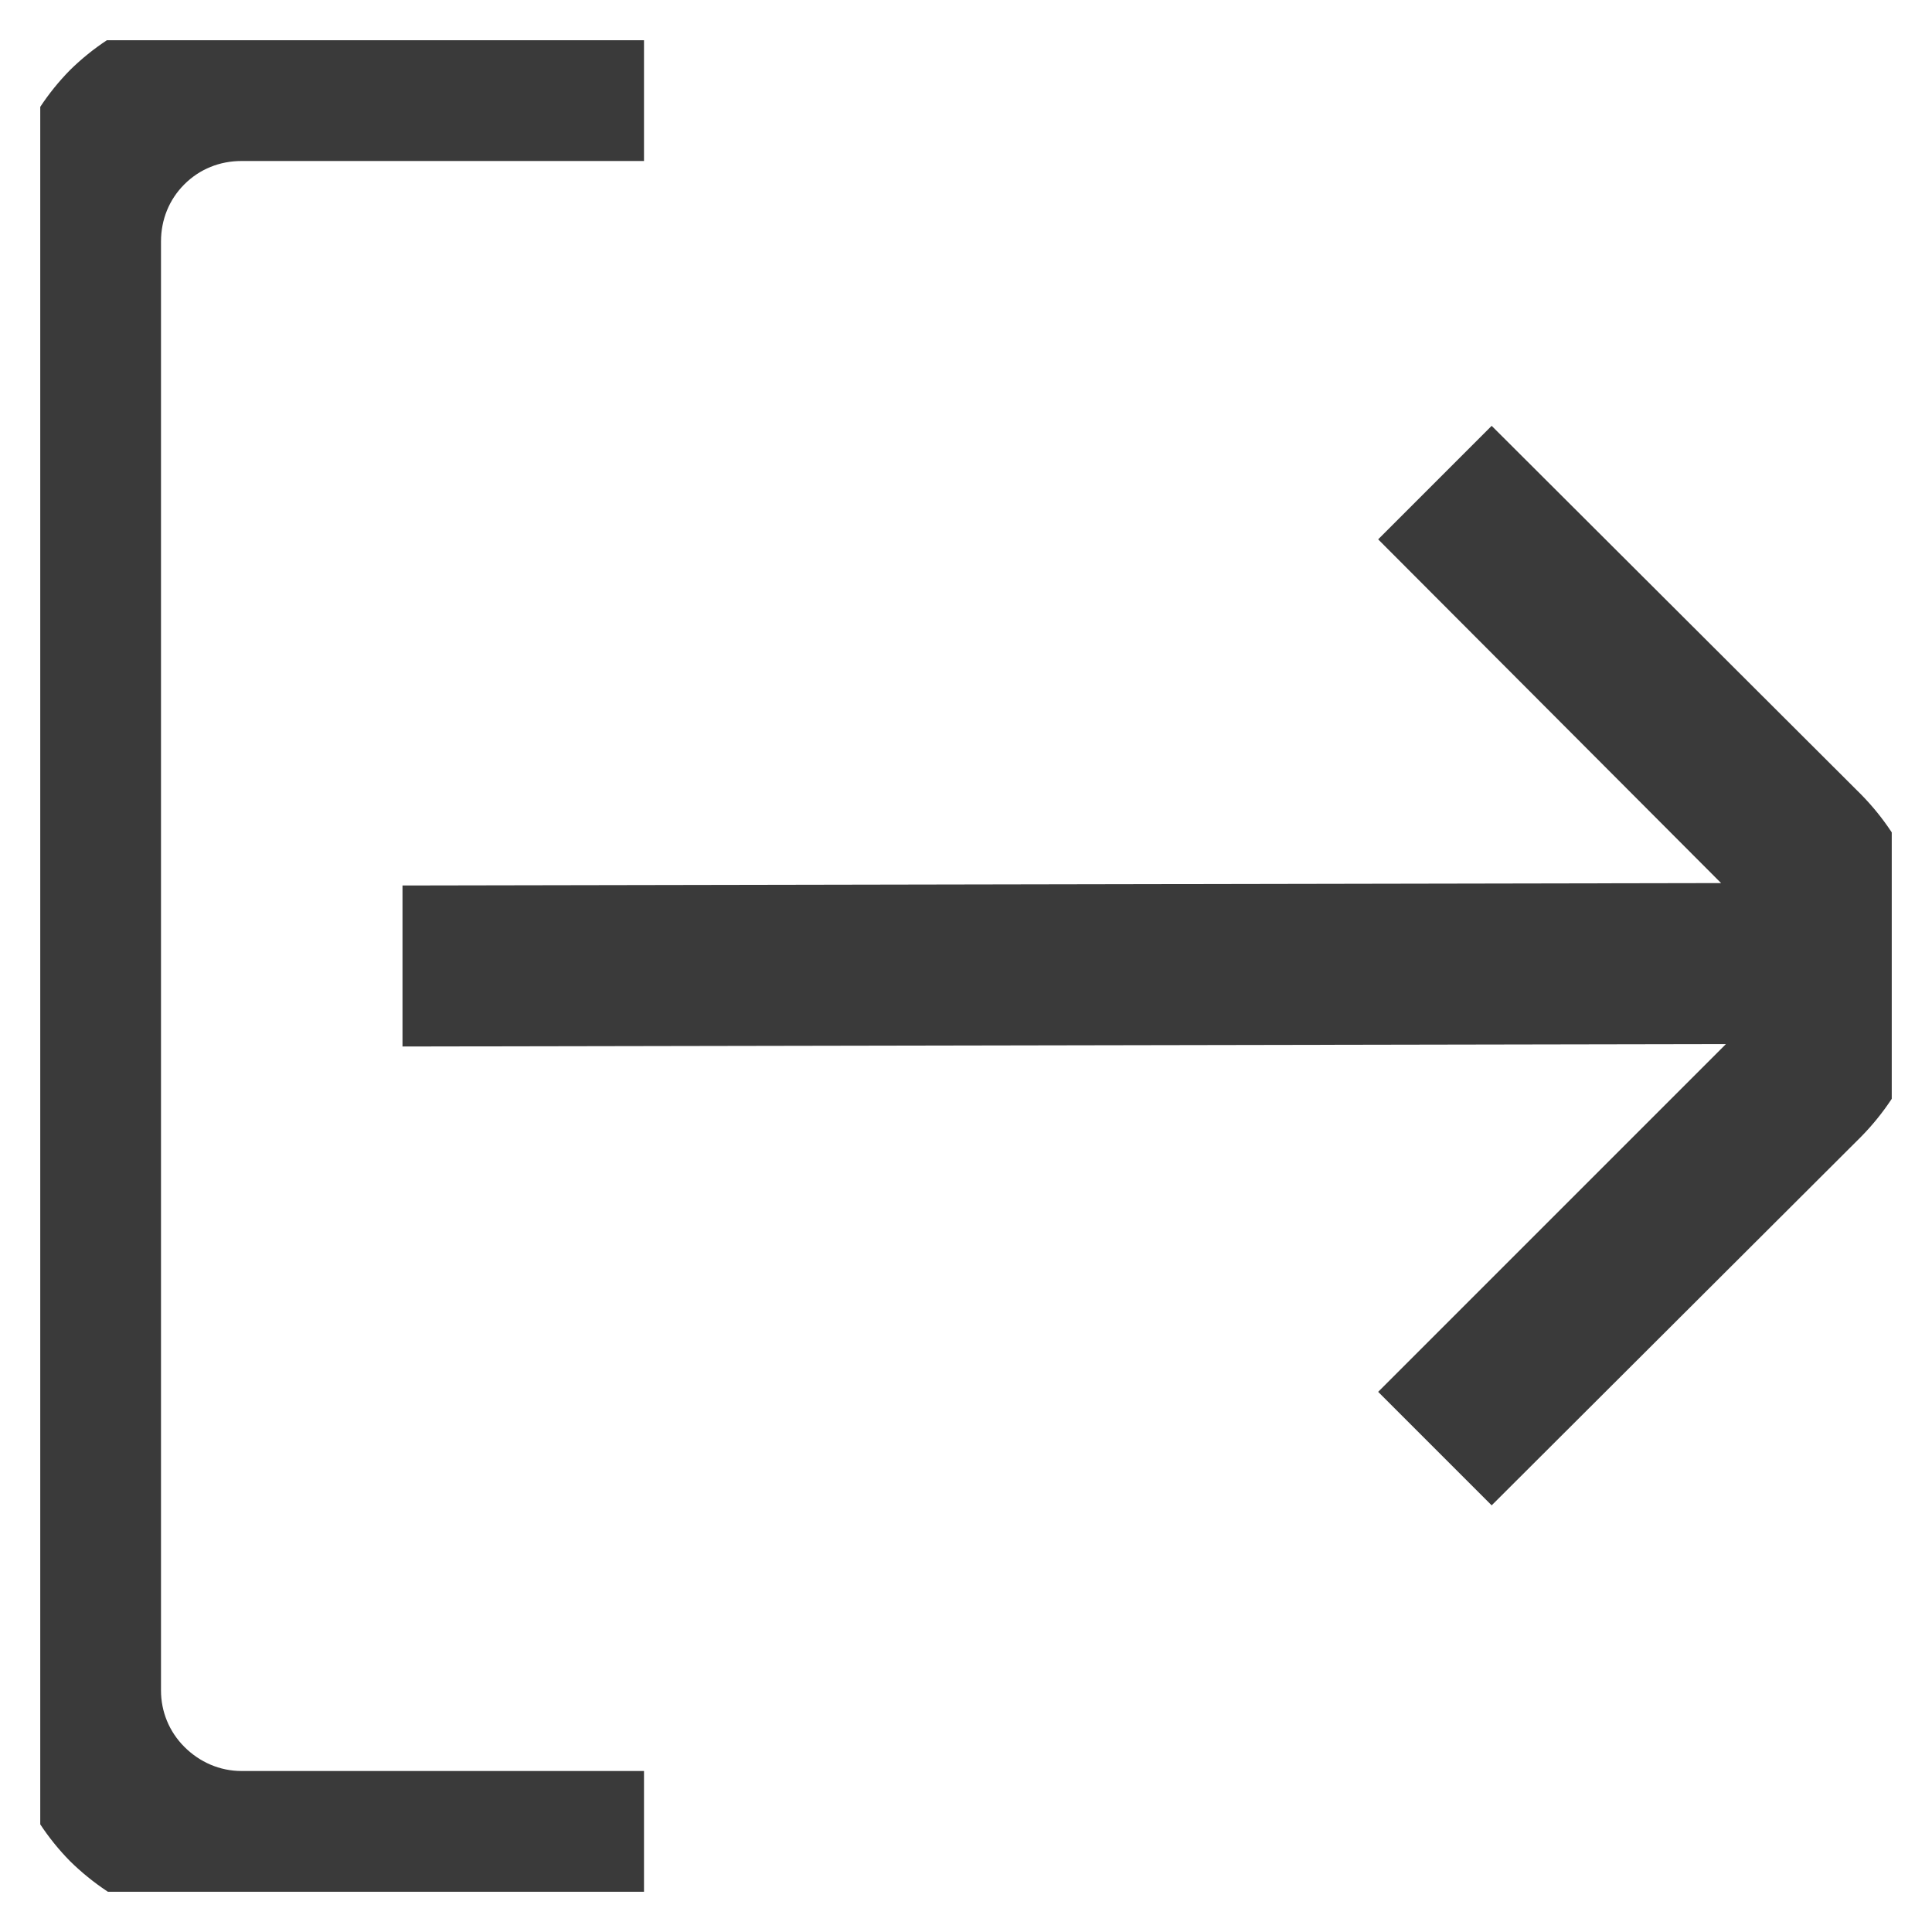 <svg width="24" height="24" viewBox="0 0 24 24" fill="none" xmlns="http://www.w3.org/2000/svg" xmlns:xlink="http://www.w3.org/1999/xlink">
	<desc>
			Created with Pixso.
	</desc>
	<defs>
		<clipPath id="clip202_6228">
			<rect id="fi-rs-sign-out" rx="0" width="23" height="23" transform="translate(0.5 0.5)" fill="white" fill-opacity="0"/>
		</clipPath>
	</defs>
	<rect id="fi-rs-sign-out" rx="0" width="23" height="23" transform="translate(0.5 0.5)" fill="#FFFFFF" fill-opacity="0"/>
	<g clip-path="url(#clip202_6228)">
		<path id="Vector" d="M2 21L2 3C2 2.73 2.1 2.48 2.29 2.29C2.48 2.1 2.73 2 3 2L8 2L8 0L3 0C2.2 0 1.44 0.31 0.87 0.87C0.31 1.44 0 2.2 0 3L0 21C0 21.79 0.31 22.55 0.87 23.12C1.44 23.68 2.2 24 3 24L8 24L8 22L3 22C2.73 22 2.48 21.89 2.29 21.7C2.1 21.51 2 21.26 2 21Z" fill="#3A3A3A" fill-opacity="1" fill-rule="nonzero"/>
		<path id="Vector" d="M23.12 9.87L18.53 5.29L17.12 6.7L21.38 10.97L5 11L5 13L21.44 12.97L17.12 17.29L18.53 18.7L23.12 14.12C23.68 13.55 24 12.79 24 12C24 11.2 23.68 10.44 23.12 9.87Z" fill="#3A3A3A" fill-opacity="1" fill-rule="nonzero"/>
	</g>
</svg>
